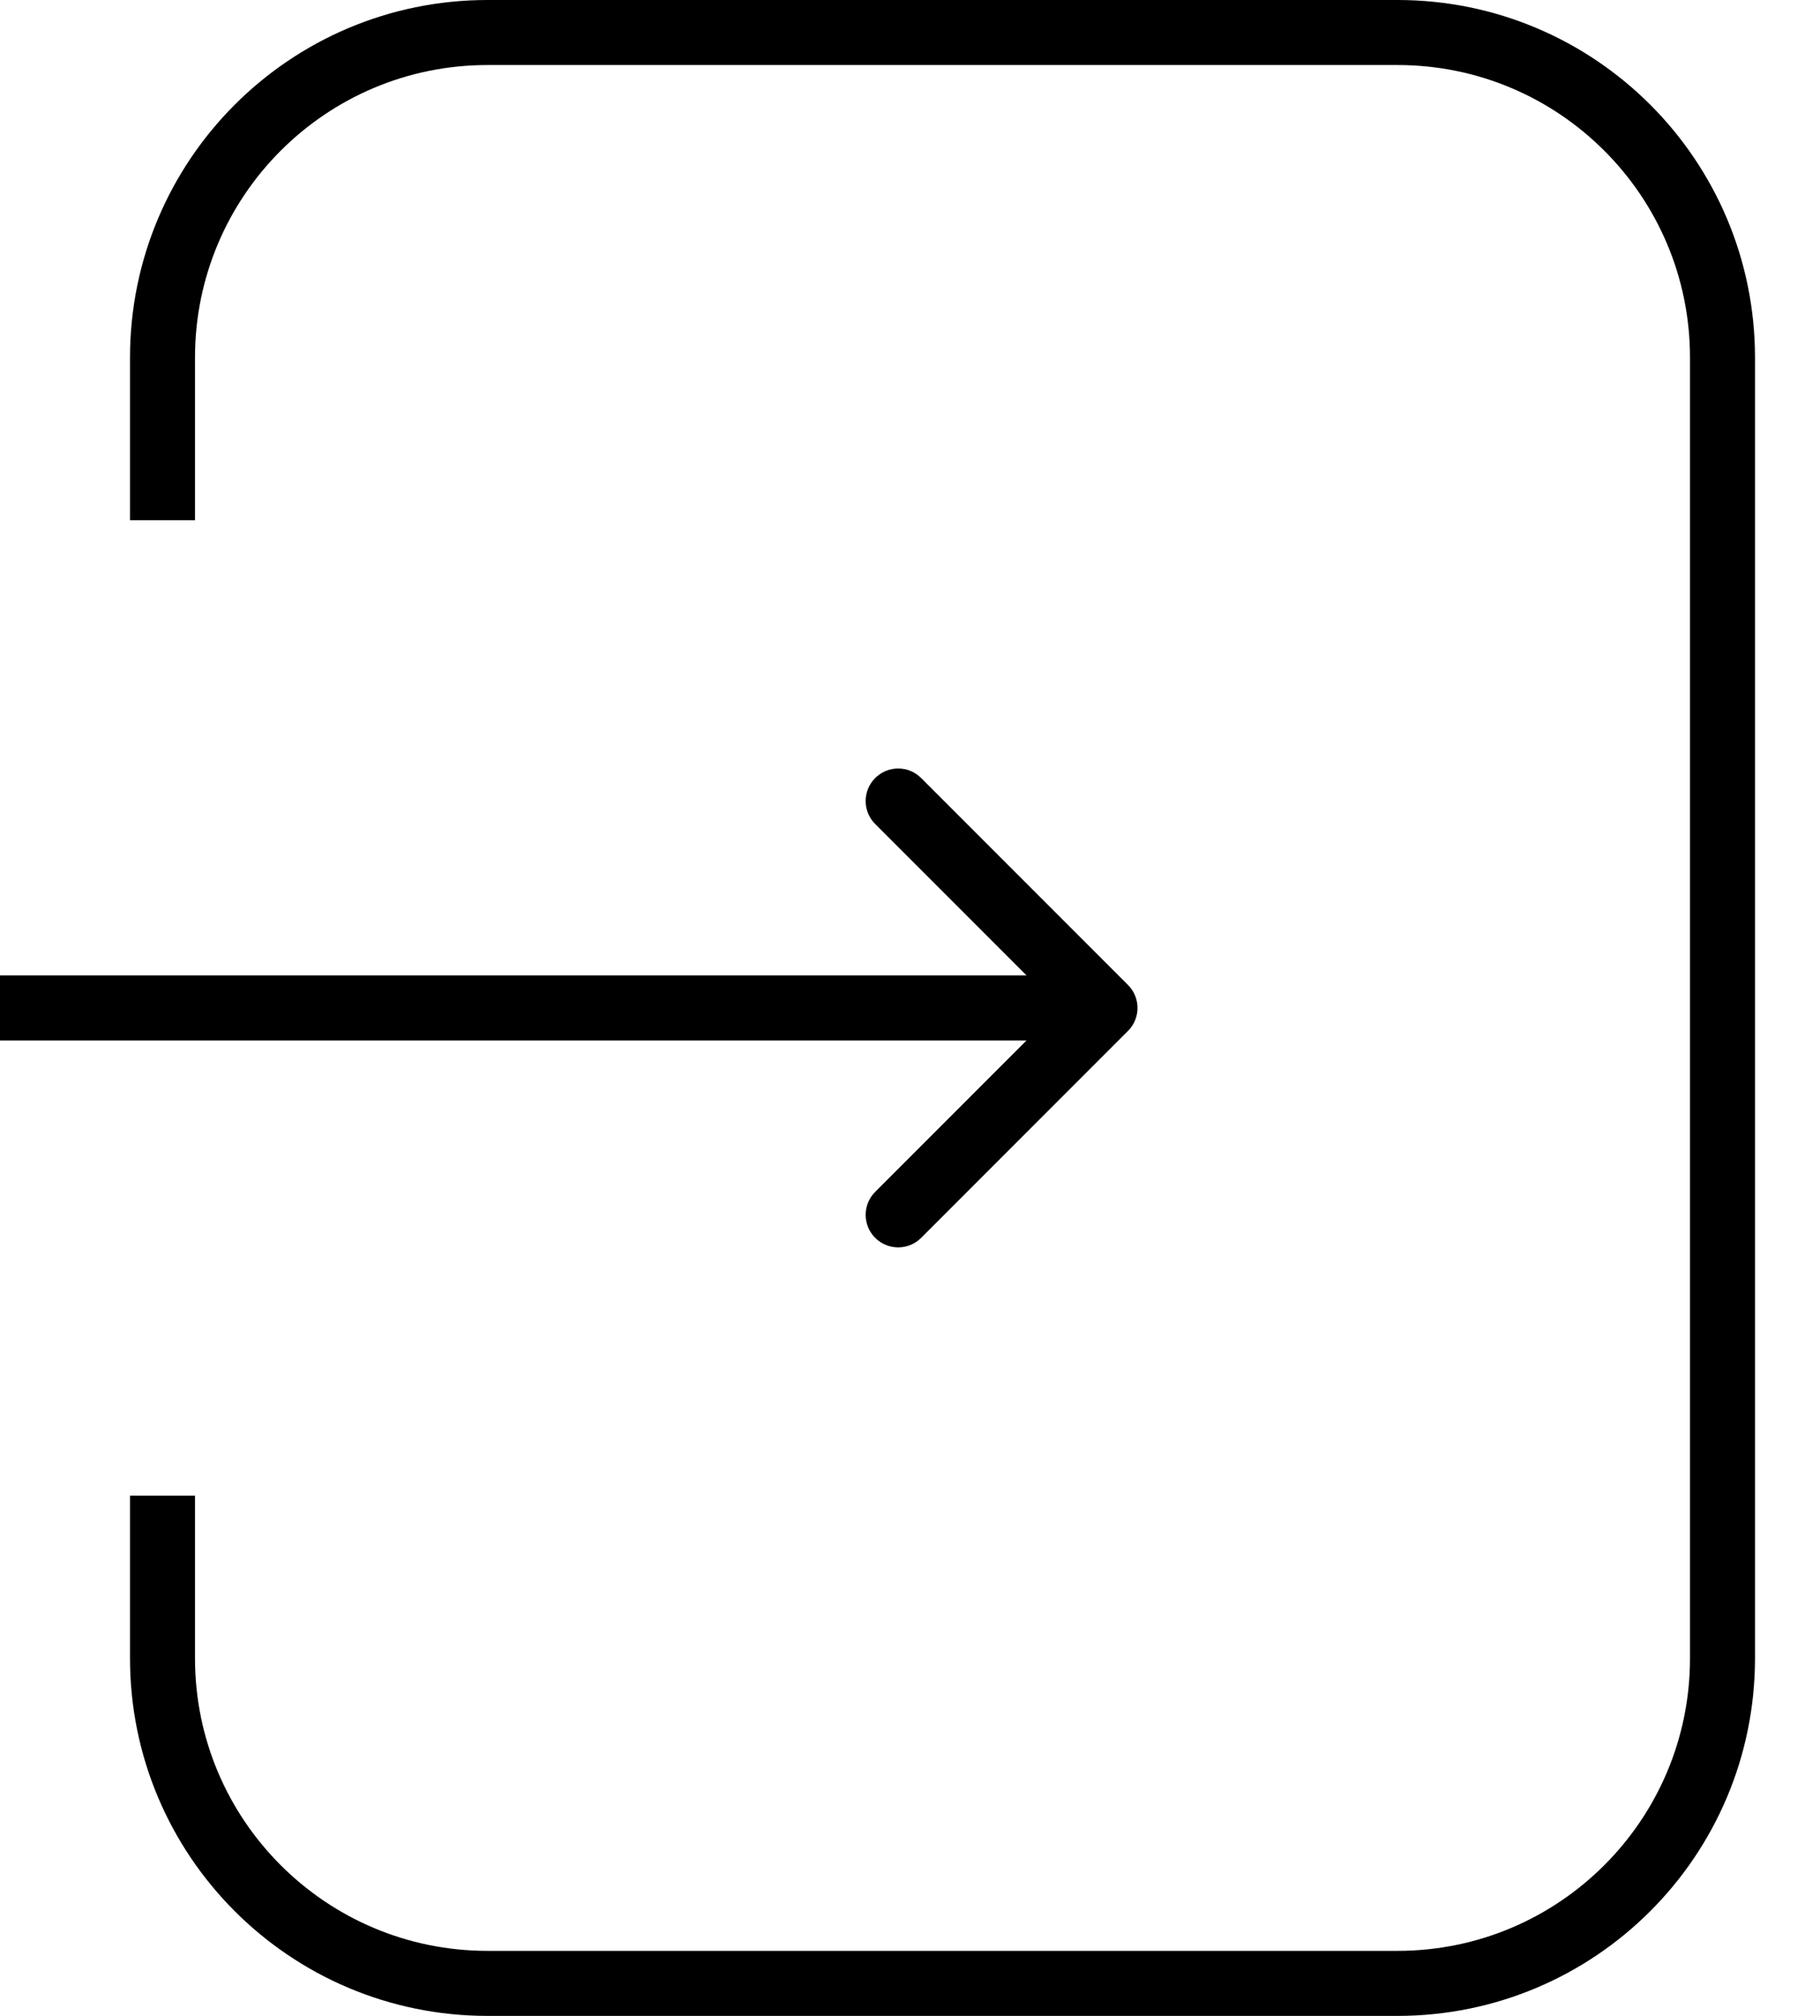 <svg width="56" height="62" viewBox="0 0 56 62" fill="none" xmlns="http://www.w3.org/2000/svg">
<path d="M5 16V11C5 5.477 9.477 1 15 1H29H43C48.523 1 53 5.477 53 11V16V46V51C53 56.523 48.523 61 43 61H15C9.477 61 5 56.523 5 51V46" stroke="black" stroke-width="2"/>
<path d="M34.707 31.707C35.098 31.317 35.098 30.683 34.707 30.293L28.343 23.929C27.953 23.538 27.32 23.538 26.929 23.929C26.538 24.32 26.538 24.953 26.929 25.343L32.586 31L26.929 36.657C26.538 37.047 26.538 37.681 26.929 38.071C27.32 38.462 27.953 38.462 28.343 38.071L34.707 31.707ZM0 32L34 32V30L0 30L0 32Z" fill="black"/>
</svg>
